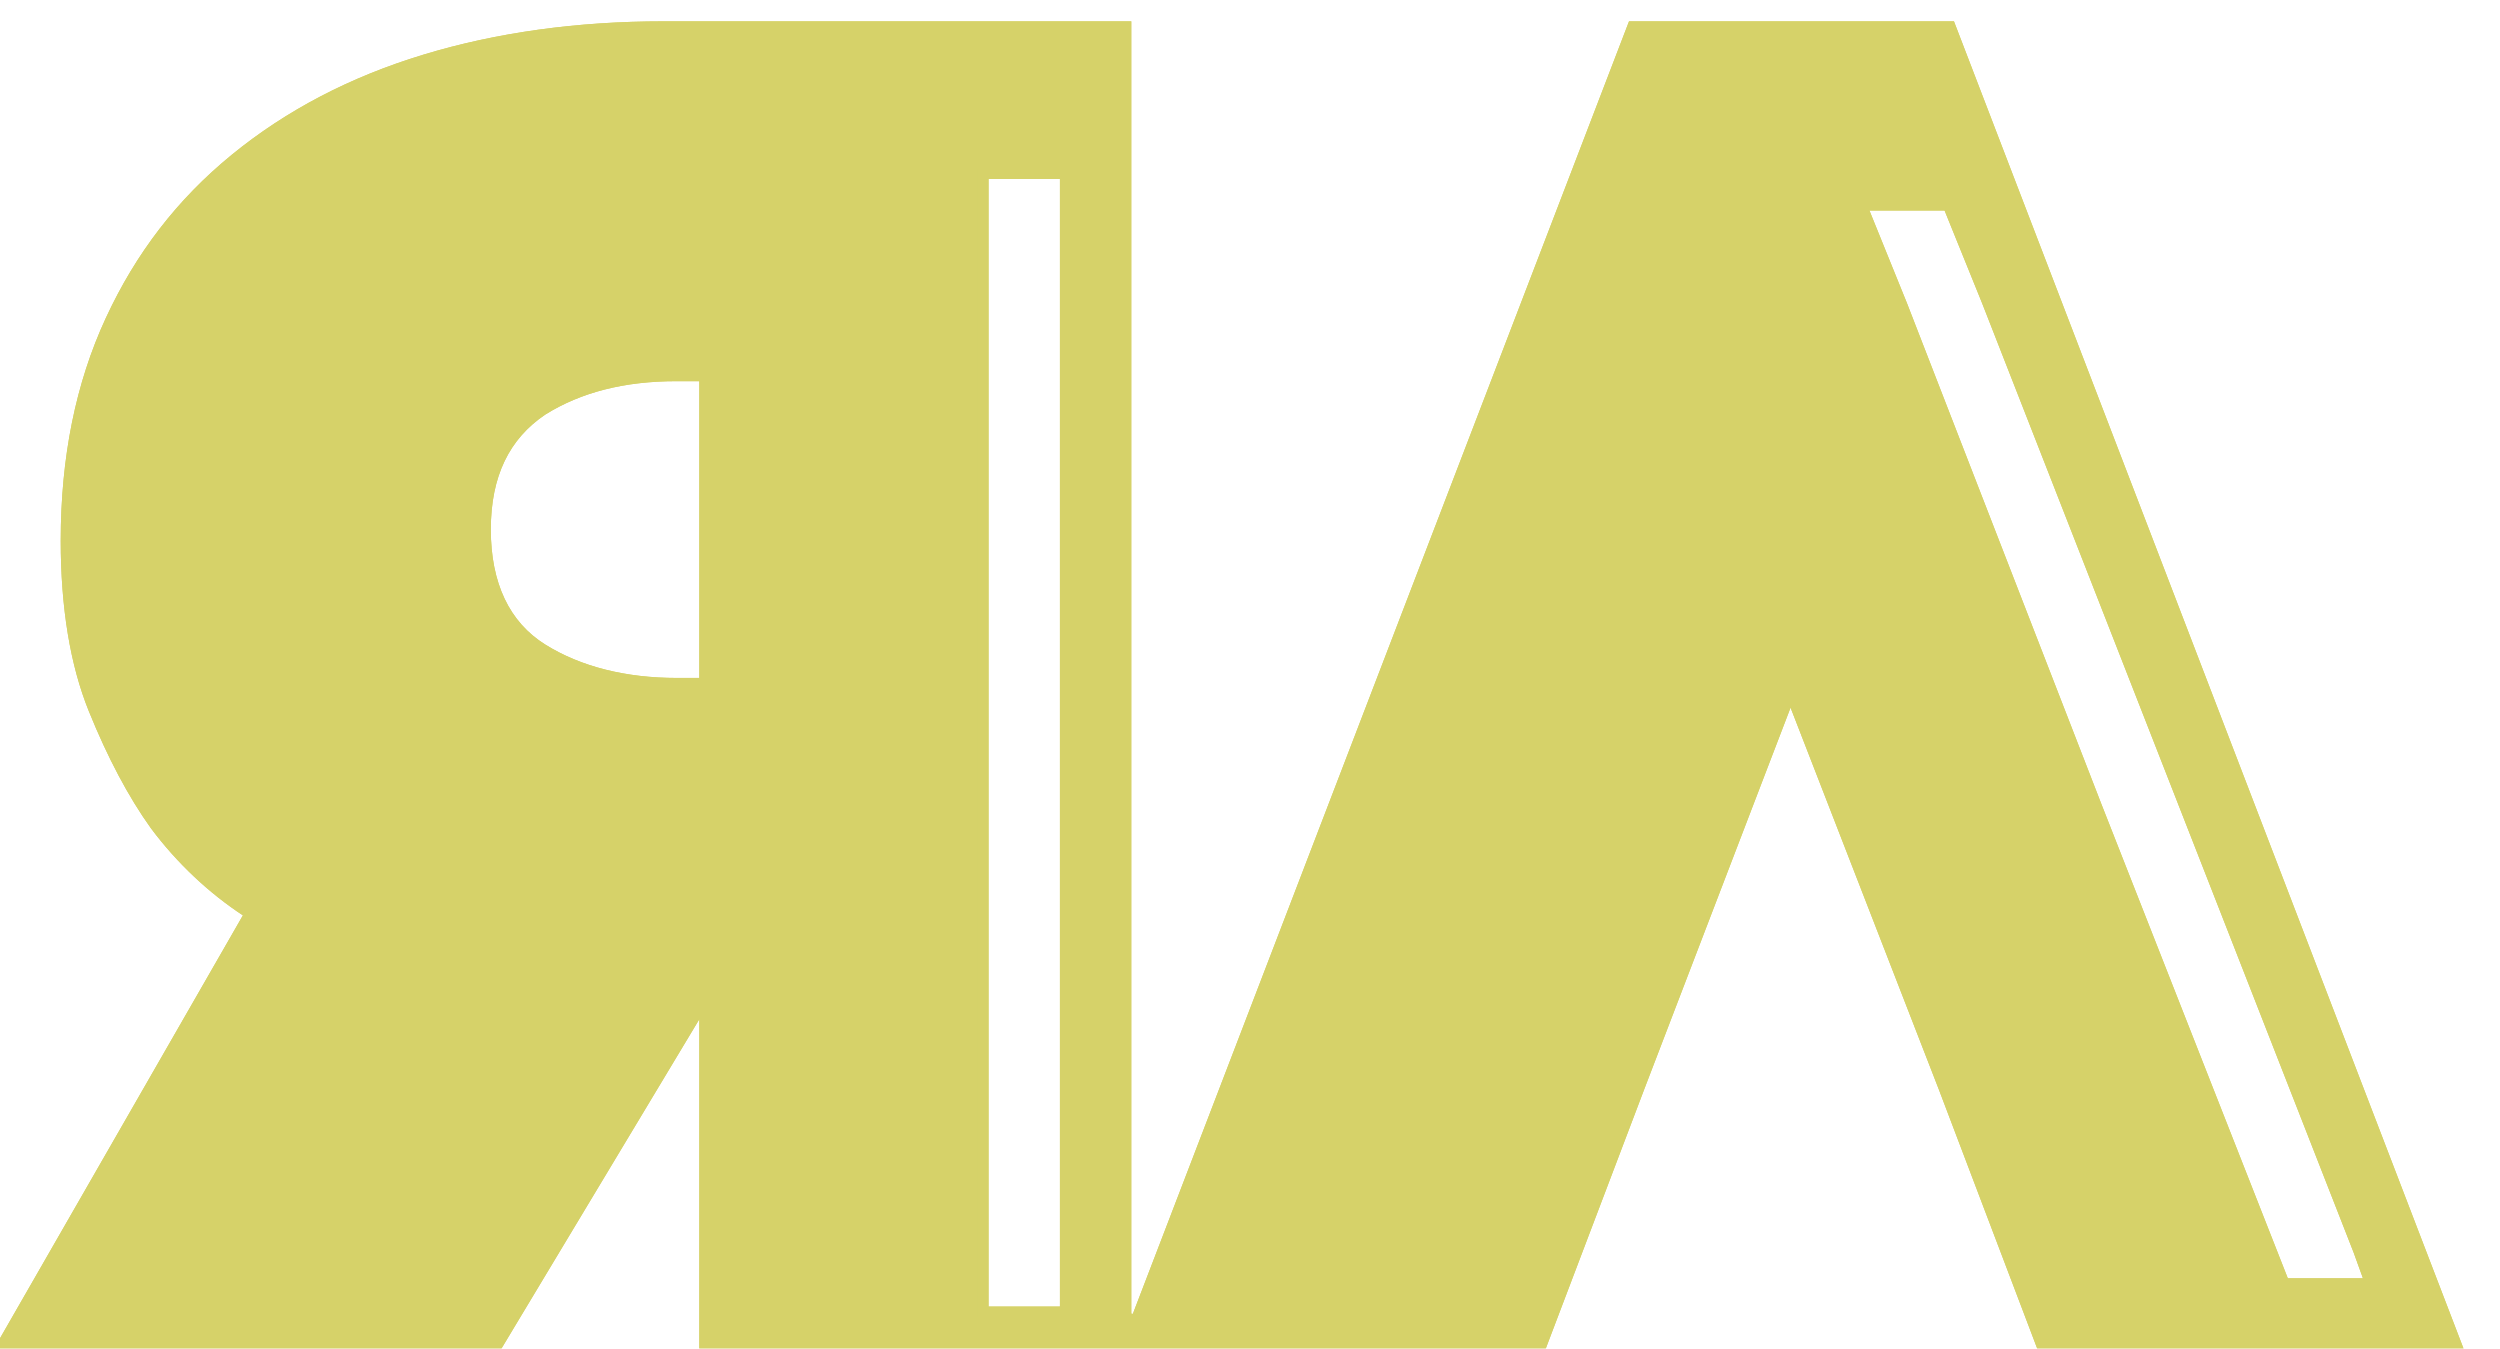 <svg width="938" height="506" viewBox="0 0 938 506" fill="none" xmlns="http://www.w3.org/2000/svg">
<g filter="url(#filter0_di)">
<path d="M745.126 0H623.211L436.463 486.471V0H260.991C228.574 0 198.271 4.176 170.788 12.527C143.304 20.879 119.344 33.406 98.907 50.109C78.471 66.811 62.967 86.994 51.692 111.352C40.417 135.711 34.779 163.549 34.779 194.867C34.779 219.921 38.303 241.496 45.35 258.894C52.397 276.293 60.148 290.908 68.605 302.739C78.471 315.963 90.451 327.098 103.136 335.449L8 501.086H198.271L274.38 374.423V501.086H430.825H436.463H590.794L628.849 400.869L683.816 257.503L739.488 400.869L777.542 501.086H937.511L745.126 0ZM274.38 246.367H265.924C246.896 246.367 229.983 242.192 216.594 233.84C203.204 225.489 196.157 210.874 196.157 190.691C196.157 170.508 203.204 156.589 216.594 147.542C229.983 139.191 246.192 135.015 265.924 135.015H274.38V246.367ZM409.684 482.207H382.905V59.156H409.684V482.207ZM727.508 105.785L720.461 88.386L713.414 70.987H741.602L748.649 88.386L755.696 105.785L895.048 461.856L898.571 471.599H870.383L800.445 293.692L727.508 105.785Z" fill="#D6D269"/>
<path d="M934.601 499.086H778.922L741.358 400.159L741.355 400.152L741.352 400.145L685.68 256.779L683.804 251.947L681.949 256.787L626.981 400.153L626.979 400.159L589.414 499.086H436.463H430.825H276.38V374.423V367.211L272.666 373.393L197.14 499.086H11.455L104.87 336.445L105.807 334.814L104.236 333.779C91.75 325.558 79.945 314.589 70.22 301.56C61.882 289.89 54.204 275.428 47.203 258.144C40.28 241.051 36.779 219.749 36.779 194.867C36.779 163.791 42.372 136.247 53.507 112.193C64.659 88.101 79.978 68.163 100.173 51.657C120.39 35.133 144.113 22.723 171.369 14.441C198.64 6.154 228.744 2 260.991 2H434.463V486.471L438.33 487.188L624.586 2H743.751L934.601 499.086ZM274.38 248.367H276.38V246.367V135.015V133.015H274.38H265.924C245.903 133.015 229.308 137.255 215.535 145.845L215.504 145.864L215.474 145.885C201.439 155.368 194.157 169.968 194.157 190.691C194.157 211.363 201.408 226.725 215.535 235.537C229.313 244.131 246.615 248.367 265.924 248.367H274.38ZM409.684 484.207H411.684V482.207V59.156V57.156H409.684H382.905H380.905V59.156V482.207V484.207H382.905H409.684ZM713.414 68.987H710.446L711.56 71.738L718.607 89.137L725.644 106.509L725.654 106.536L798.581 294.416L798.584 294.424L868.521 472.331L869.02 473.599H870.383H898.571H901.421L900.452 470.919L896.928 461.176L896.919 461.151L896.91 461.127L757.559 105.056L757.555 105.045L757.55 105.034L750.503 87.635L743.456 70.236L742.95 68.987H741.602H713.414Z" stroke="#D6D269" stroke-width="4"/>
</g>
<defs>
<filter id="filter0_di" x="0" y="0" width="937.511" height="505.086" filterUnits="userSpaceOnUse" color-interpolation-filters="sRGB">
<feFlood flood-opacity="0" result="BackgroundImageFix"/>
<feColorMatrix in="SourceAlpha" type="matrix" values="0 0 0 0 0 0 0 0 0 0 0 0 0 0 0 0 0 0 127 0"/>
<feOffset dx="-8" dy="4"/>
<feColorMatrix type="matrix" values="0 0 0 0 0 0 0 0 0 0 0 0 0 0 0 0 0 0 1 0"/>
<feBlend mode="normal" in2="BackgroundImageFix" result="effect1_dropShadow"/>
<feBlend mode="normal" in="SourceGraphic" in2="effect1_dropShadow" result="shape"/>
<feColorMatrix in="SourceAlpha" type="matrix" values="0 0 0 0 0 0 0 0 0 0 0 0 0 0 0 0 0 0 127 0" result="hardAlpha"/>
<feOffset dx="-4" dy="4"/>
<feGaussianBlur stdDeviation="2"/>
<feComposite in2="hardAlpha" operator="arithmetic" k2="-1" k3="1"/>
<feColorMatrix type="matrix" values="0 0 0 0 0 0 0 0 0 0 0 0 0 0 0 0 0 0 0.5 0"/>
<feBlend mode="normal" in2="shape" result="effect2_innerShadow"/>
</filter>
</defs>
</svg>
